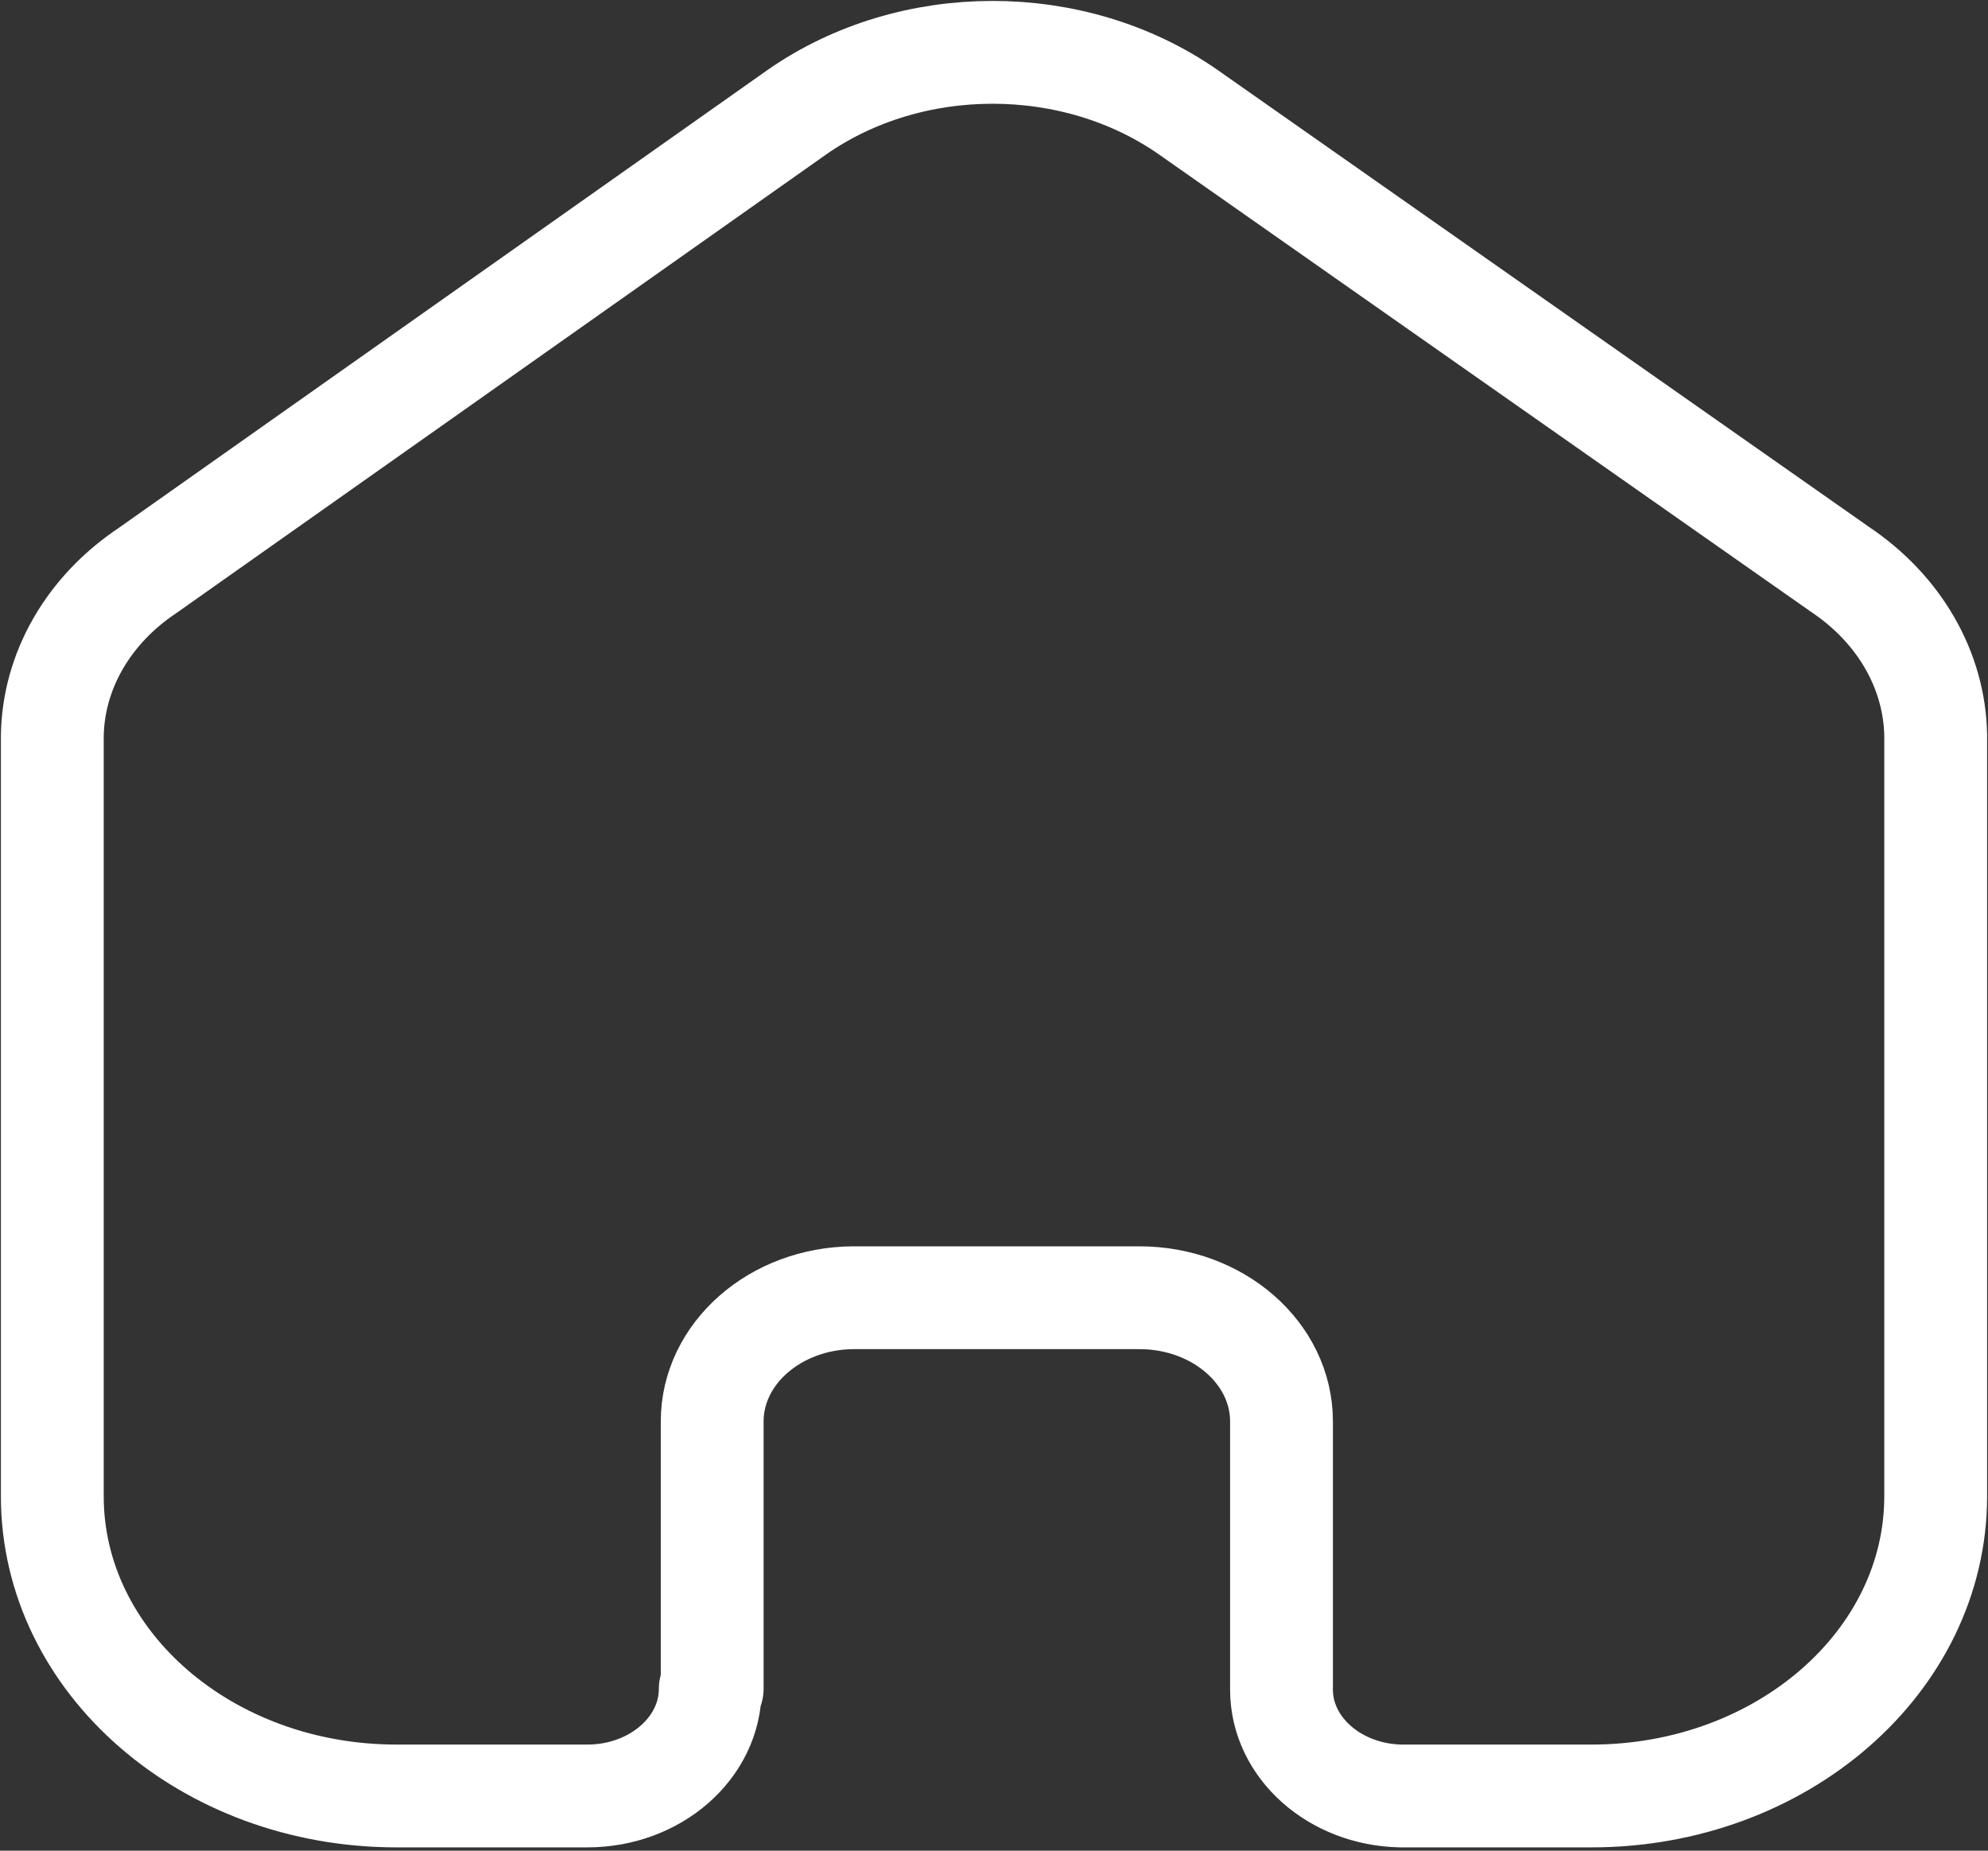 <svg width="29" height="27" viewBox="0 0 29 27" fill="none" xmlns="http://www.w3.org/2000/svg">
<rect x="0" y="0" width="29" height="27" fill="#333333" stroke="none"/>
<path d="M10.389 24.639V20.738C10.389 19.746 11.309 18.94 12.448 18.933H16.621C17.766 18.933 18.694 19.741 18.694 20.738V20.738V24.651C18.694 25.493 19.466 26.182 20.433 26.202H23.215C25.988 26.202 28.237 24.244 28.237 21.829V21.829V10.732C28.222 9.782 27.71 8.89 26.846 8.31L17.331 1.635C15.664 0.473 13.294 0.473 11.627 1.635L2.154 8.322C1.287 8.9 0.774 9.793 0.763 10.744V21.829C0.763 24.244 3.011 26.202 5.785 26.202H8.567C9.558 26.202 10.361 25.502 10.361 24.639V24.639" stroke="white" stroke-width="1.5" stroke-linecap="round" stroke-linejoin="round"/>
</svg>
